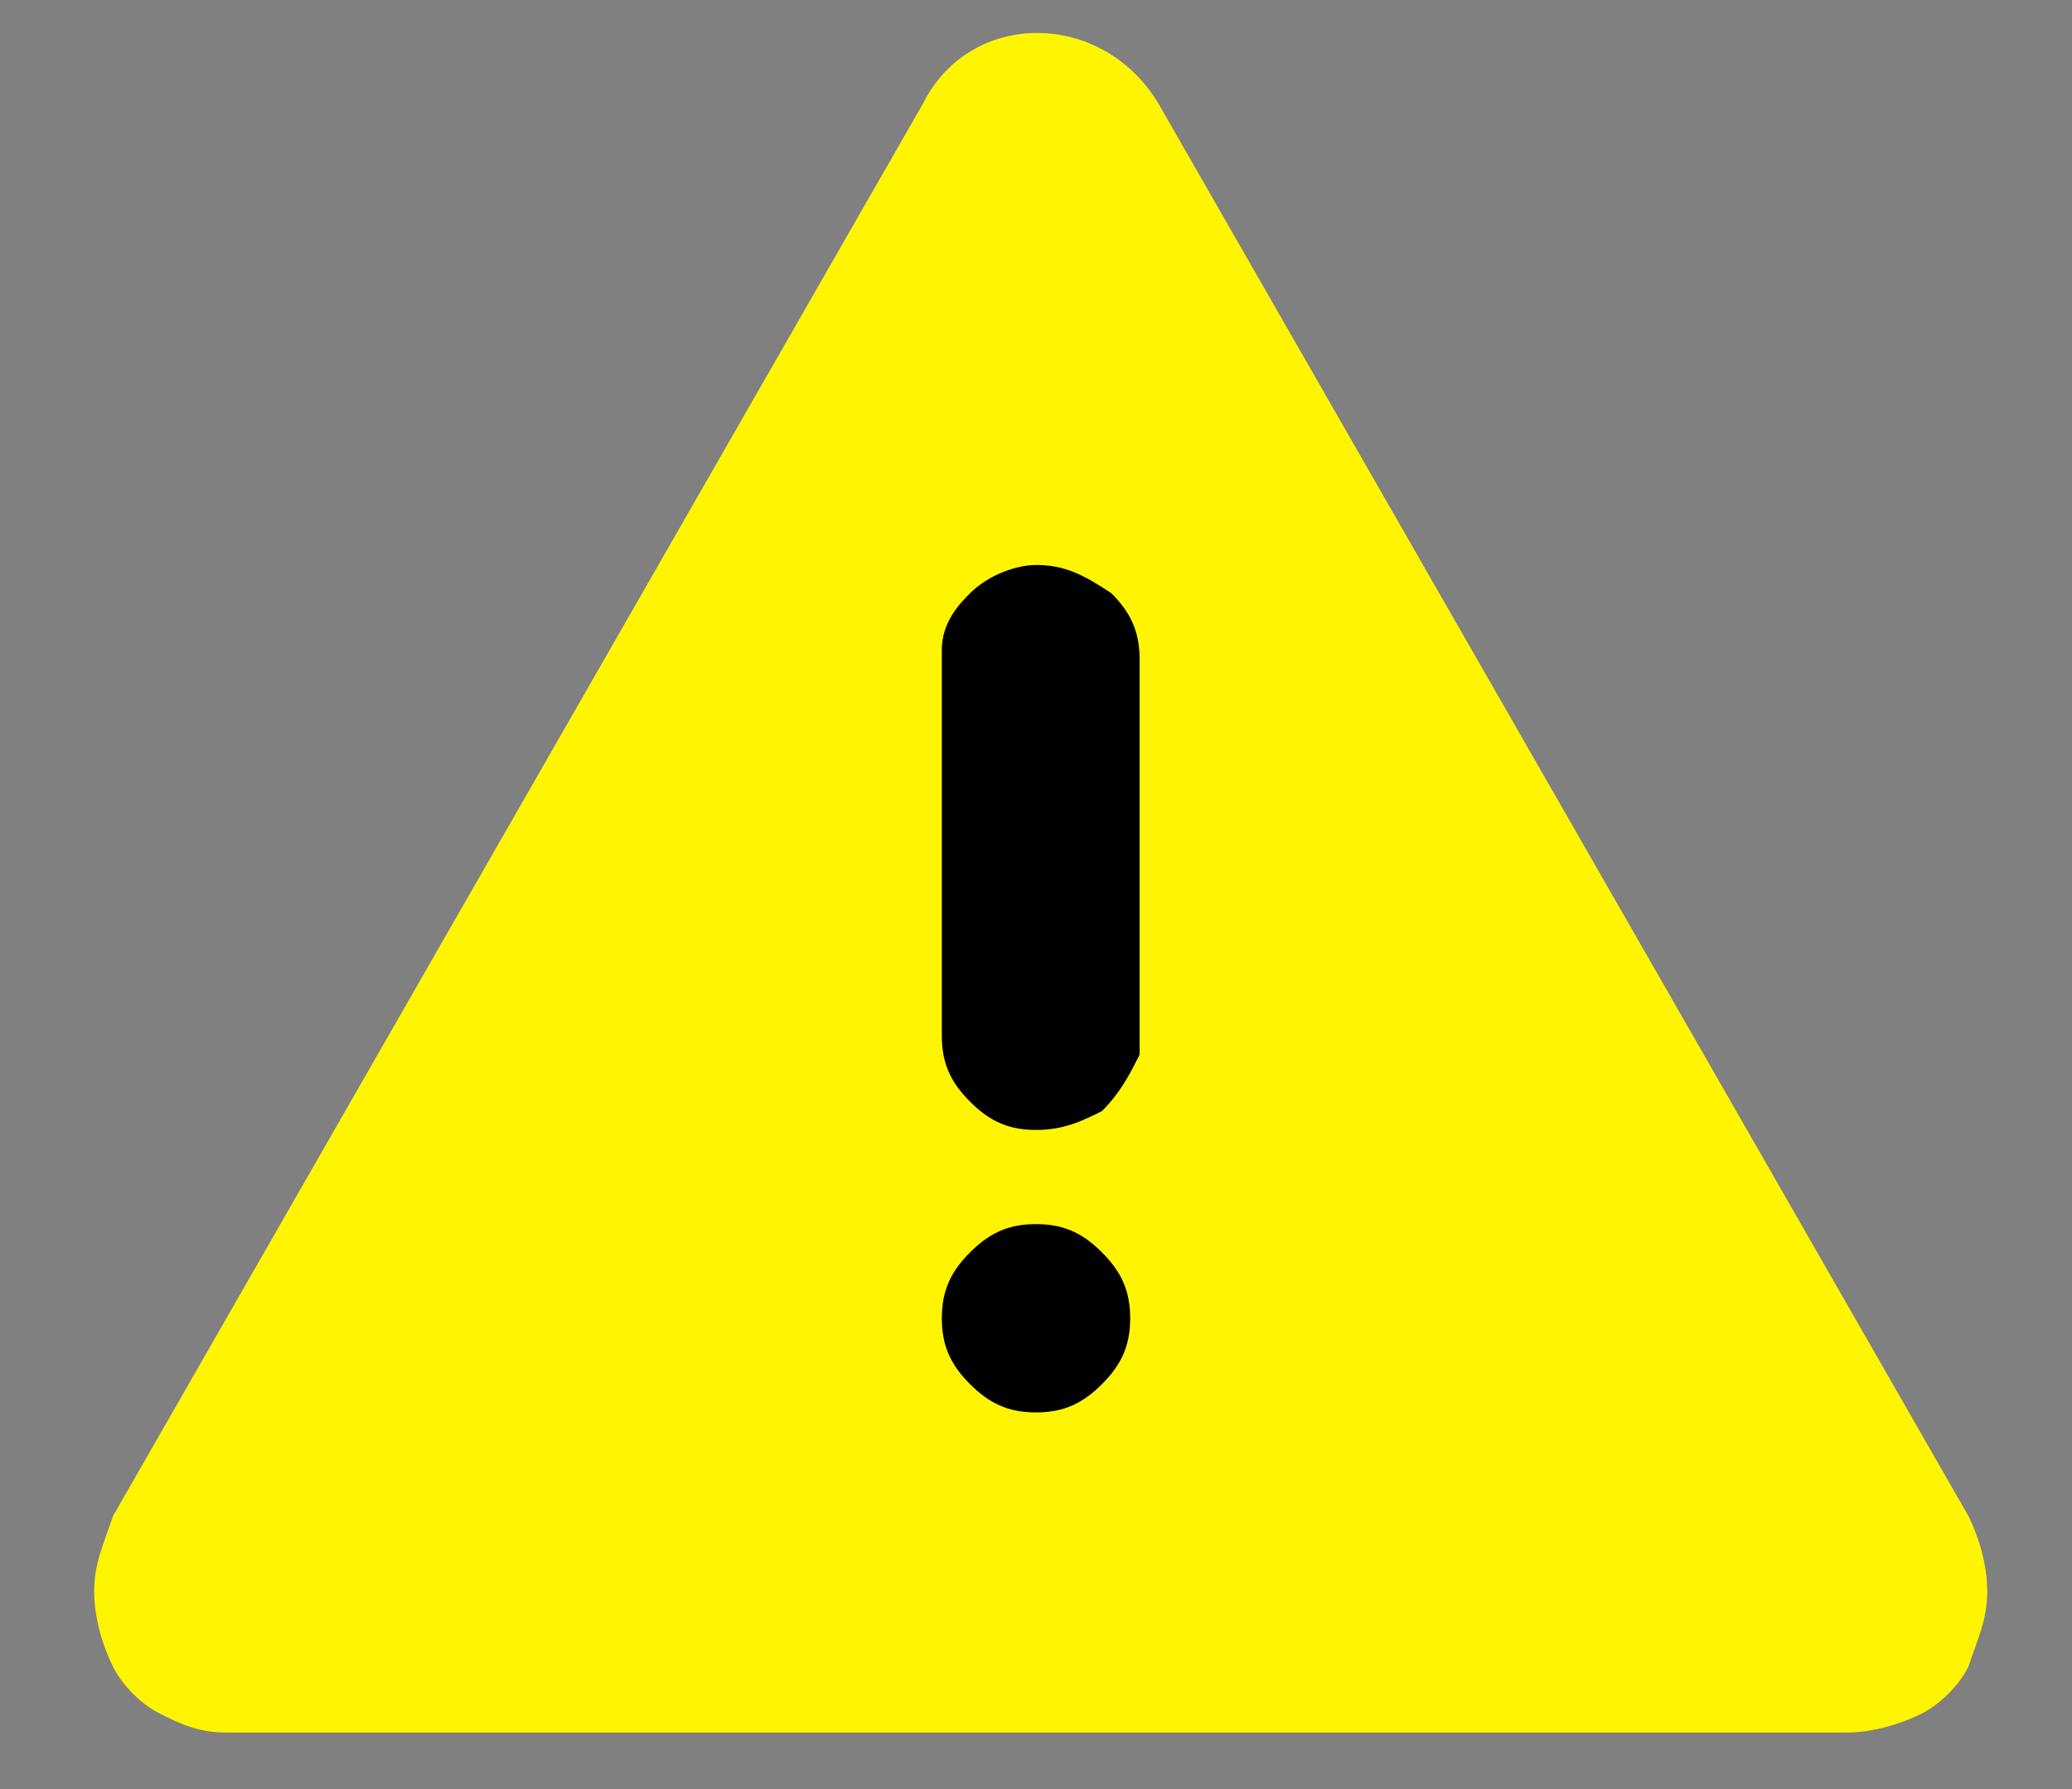 <?xml version="1.0" encoding="utf-8"?>
<!-- Generator: Adobe Illustrator 26.2.1, SVG Export Plug-In . SVG Version: 6.00 Build 0)  -->
<svg version="1.1" id="Capa_1" xmlns="http://www.w3.org/2000/svg" xmlns:xlink="http://www.w3.org/1999/xlink" x="0px" y="0px"
	 viewBox="0 0 22 19" style="enable-background:new 0 0 22 19;" xml:space="preserve">
<rect x="0" y="0" width="22" height="19" fill="#808080" stroke="none"/>
<style type="text/css">
	.st0{fill:#FFF500;}
</style>
<polygon points="9.8,5.8 9.7,15.2 12.4,15 12.3,6 "/>
<path class="st0" d="M12.3,1.1l8.6,15c0.1,0.2,0.2,0.5,0.2,0.8s-0.1,0.5-0.2,0.8c-0.1,0.2-0.3,0.4-0.5,0.5c-0.2,0.1-0.5,0.2-0.8,0.2
	H2.4c-0.3,0-0.5-0.1-0.7-0.2c-0.2-0.1-0.4-0.3-0.5-0.5c-0.1-0.2-0.2-0.5-0.2-0.8s0.1-0.5,0.2-0.8l8.6-15C10.3,0.1,11.7,0.1,12.3,1.1
	z M11,13c-0.3,0-0.5,0.1-0.7,0.3C10.1,13.5,10,13.7,10,14c0,0.3,0.1,0.5,0.3,0.7c0.2,0.2,0.4,0.3,0.7,0.3c0.3,0,0.5-0.1,0.7-0.3
	c0.2-0.2,0.3-0.4,0.3-0.7c0-0.3-0.1-0.5-0.3-0.7C11.5,13.1,11.3,13,11,13z M11,6c-0.2,0-0.5,0.1-0.7,0.3C10.2,6.4,10,6.6,10,6.9
	L10,7v4c0,0.3,0.1,0.5,0.3,0.7c0.2,0.2,0.4,0.3,0.7,0.3c0.3,0,0.5-0.1,0.7-0.2c0.2-0.2,0.3-0.4,0.4-0.6l0-0.1V7
	c0-0.3-0.1-0.5-0.3-0.7C11.5,6.1,11.3,6,11,6z"/>
</svg>
